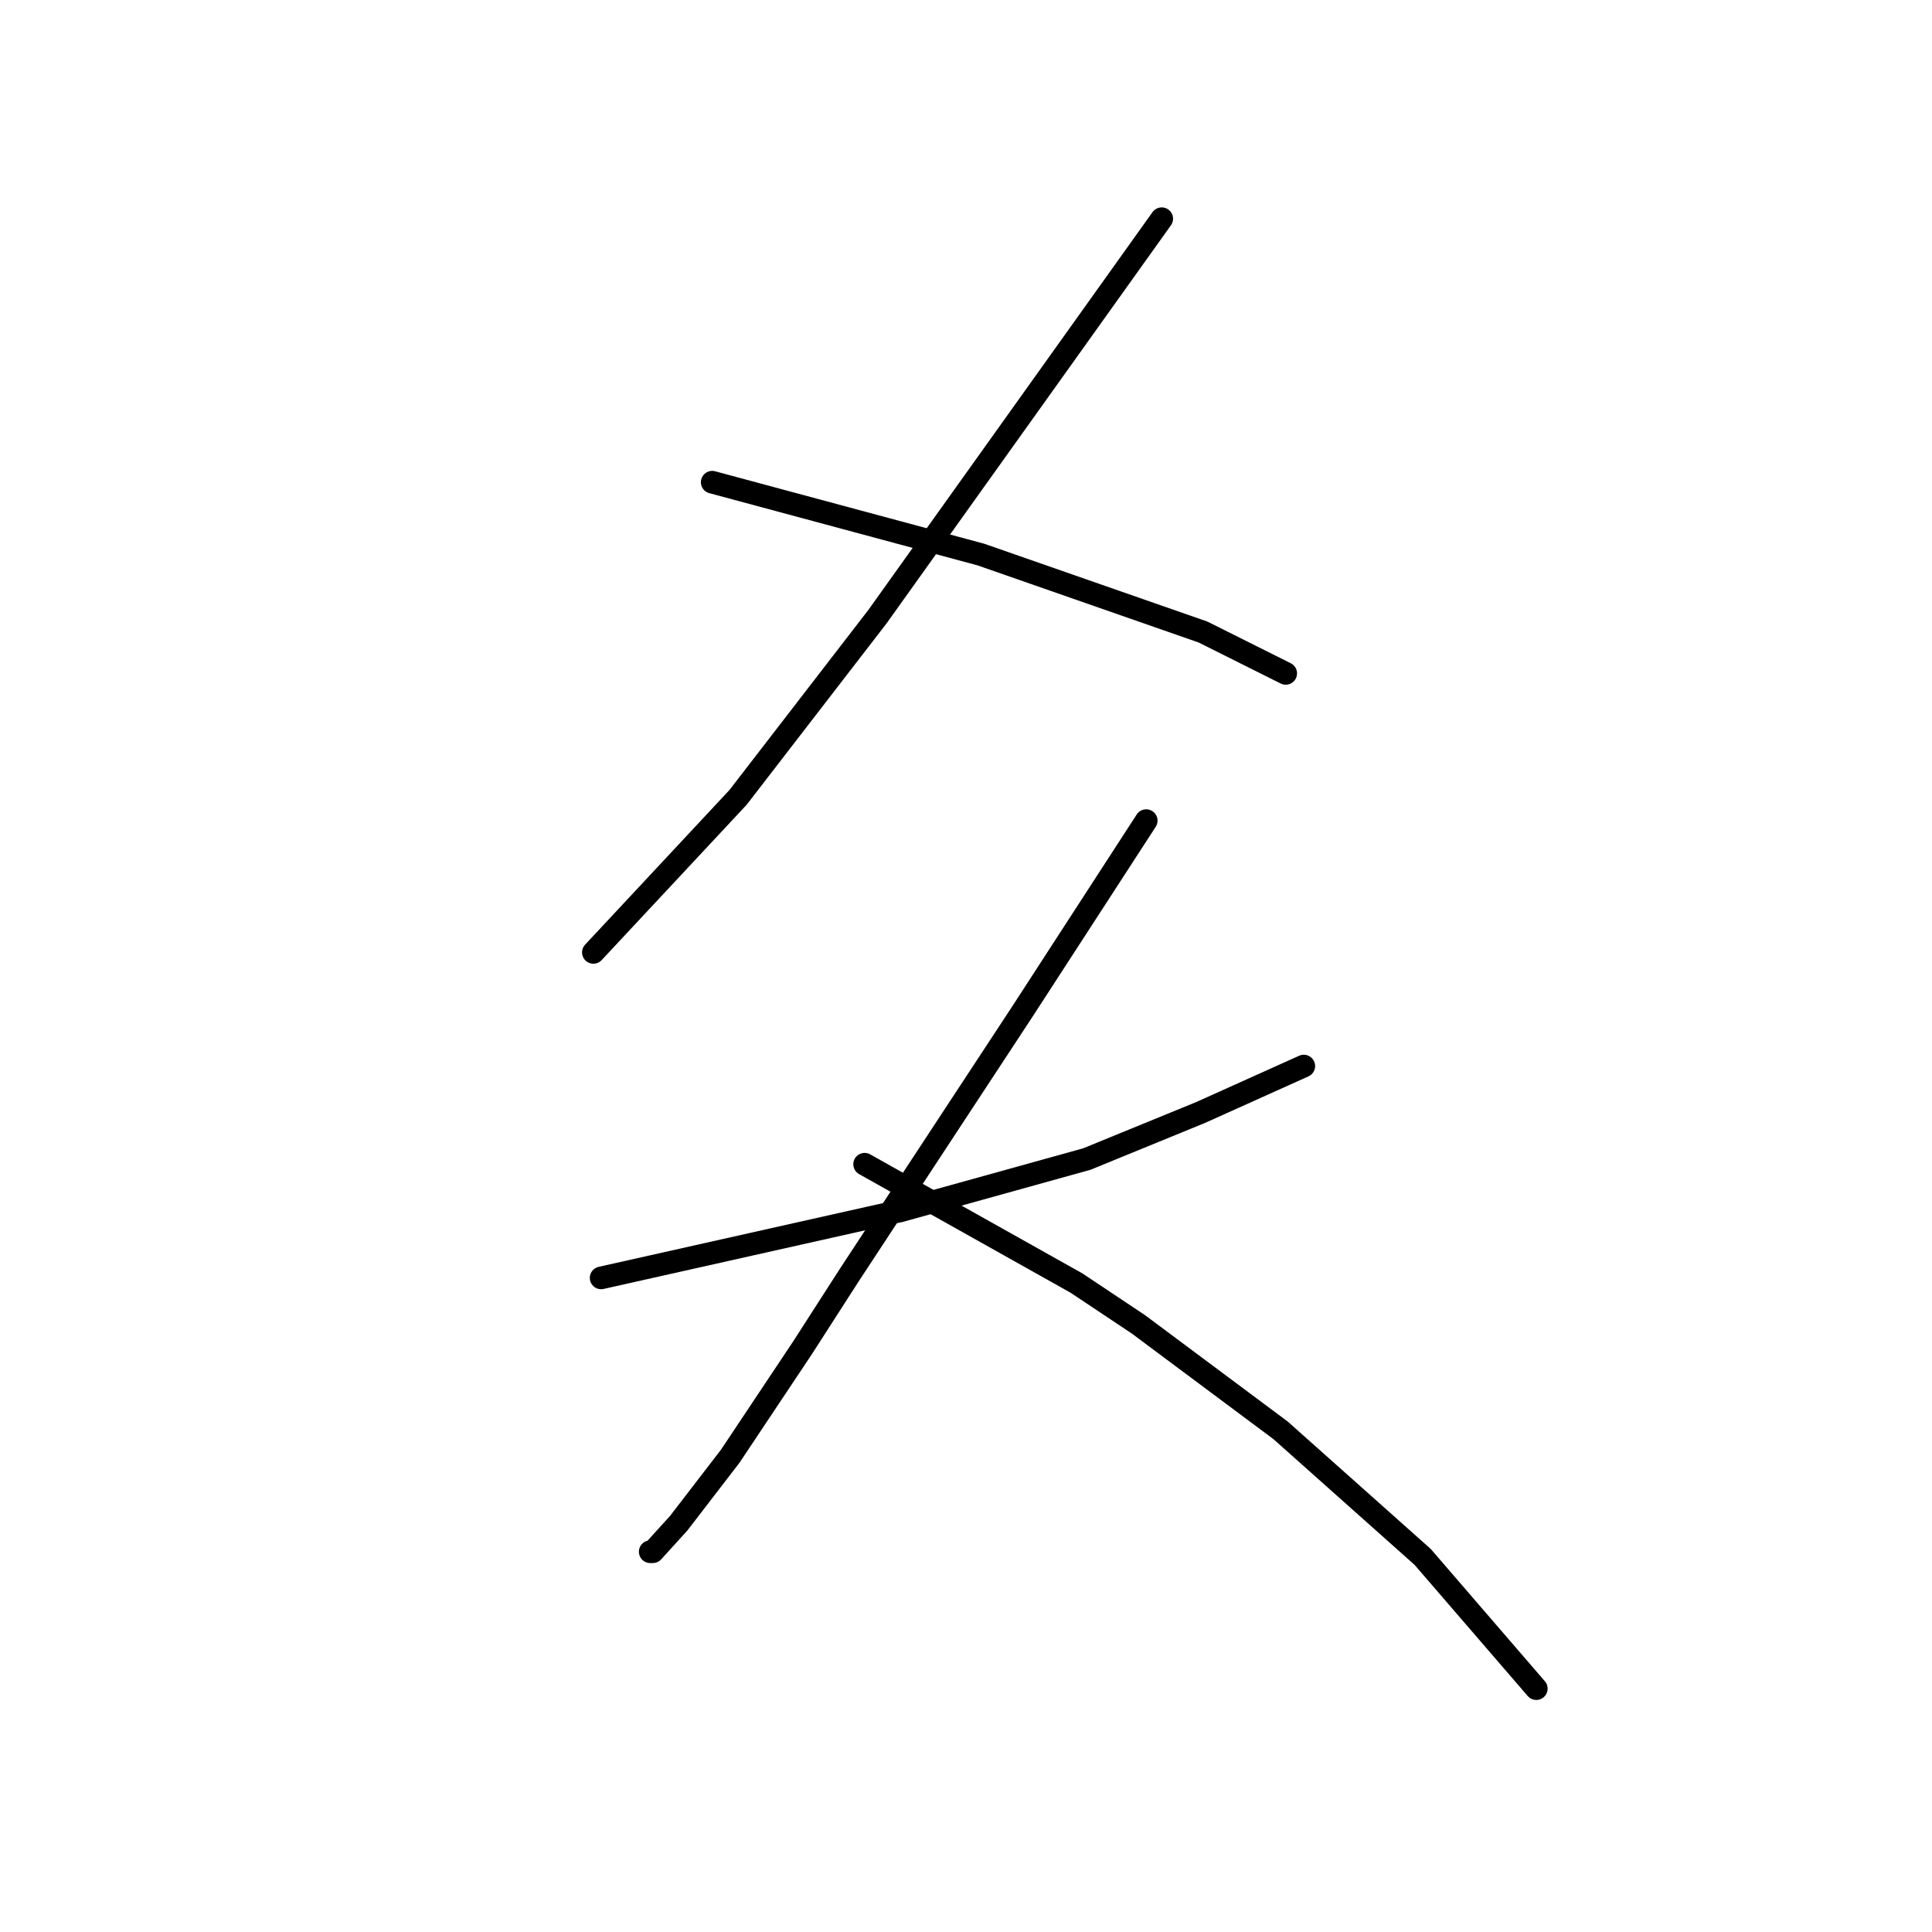 <?xml version="1.0" standalone="no"?>
    <svg width="256" height="256" xmlns="http://www.w3.org/2000/svg" version="1.1">
    <polyline stroke="black" stroke-width="3" stroke-linecap="round" fill="transparent" stroke-linejoin="round" points="153.934 28.981 135.107 55.339 116.28 81.696 97.795 105.658 78.626 126.196 78.626 126.196 " />
        <polyline stroke="black" stroke-width="3" stroke-linecap="round" fill="transparent" stroke-linejoin="round" points="94.372 63.896 112.172 68.689 129.972 73.481 159.41 83.75 170.364 89.227 170.364 89.227 " />
        <polyline stroke="black" stroke-width="3" stroke-linecap="round" fill="transparent" stroke-linejoin="round" points="79.653 169.327 99.507 164.877 119.36 160.427 144.007 153.581 159.068 147.419 172.76 141.258 172.76 141.258 " />
        <polyline stroke="black" stroke-width="3" stroke-linecap="round" fill="transparent" stroke-linejoin="round" points="151.88 108.739 143.664 121.404 135.449 134.069 127.576 146.05 112.514 168.985 106.353 178.569 96.768 192.946 89.922 201.846 86.499 205.612 86.157 205.612 86.157 205.612 " />
        <polyline stroke="black" stroke-width="3" stroke-linecap="round" fill="transparent" stroke-linejoin="round" points="114.568 154.266 128.603 162.139 142.637 170.012 150.853 175.489 169.68 189.523 188.507 206.296 203.568 223.754 203.568 223.754 " />
        </svg>